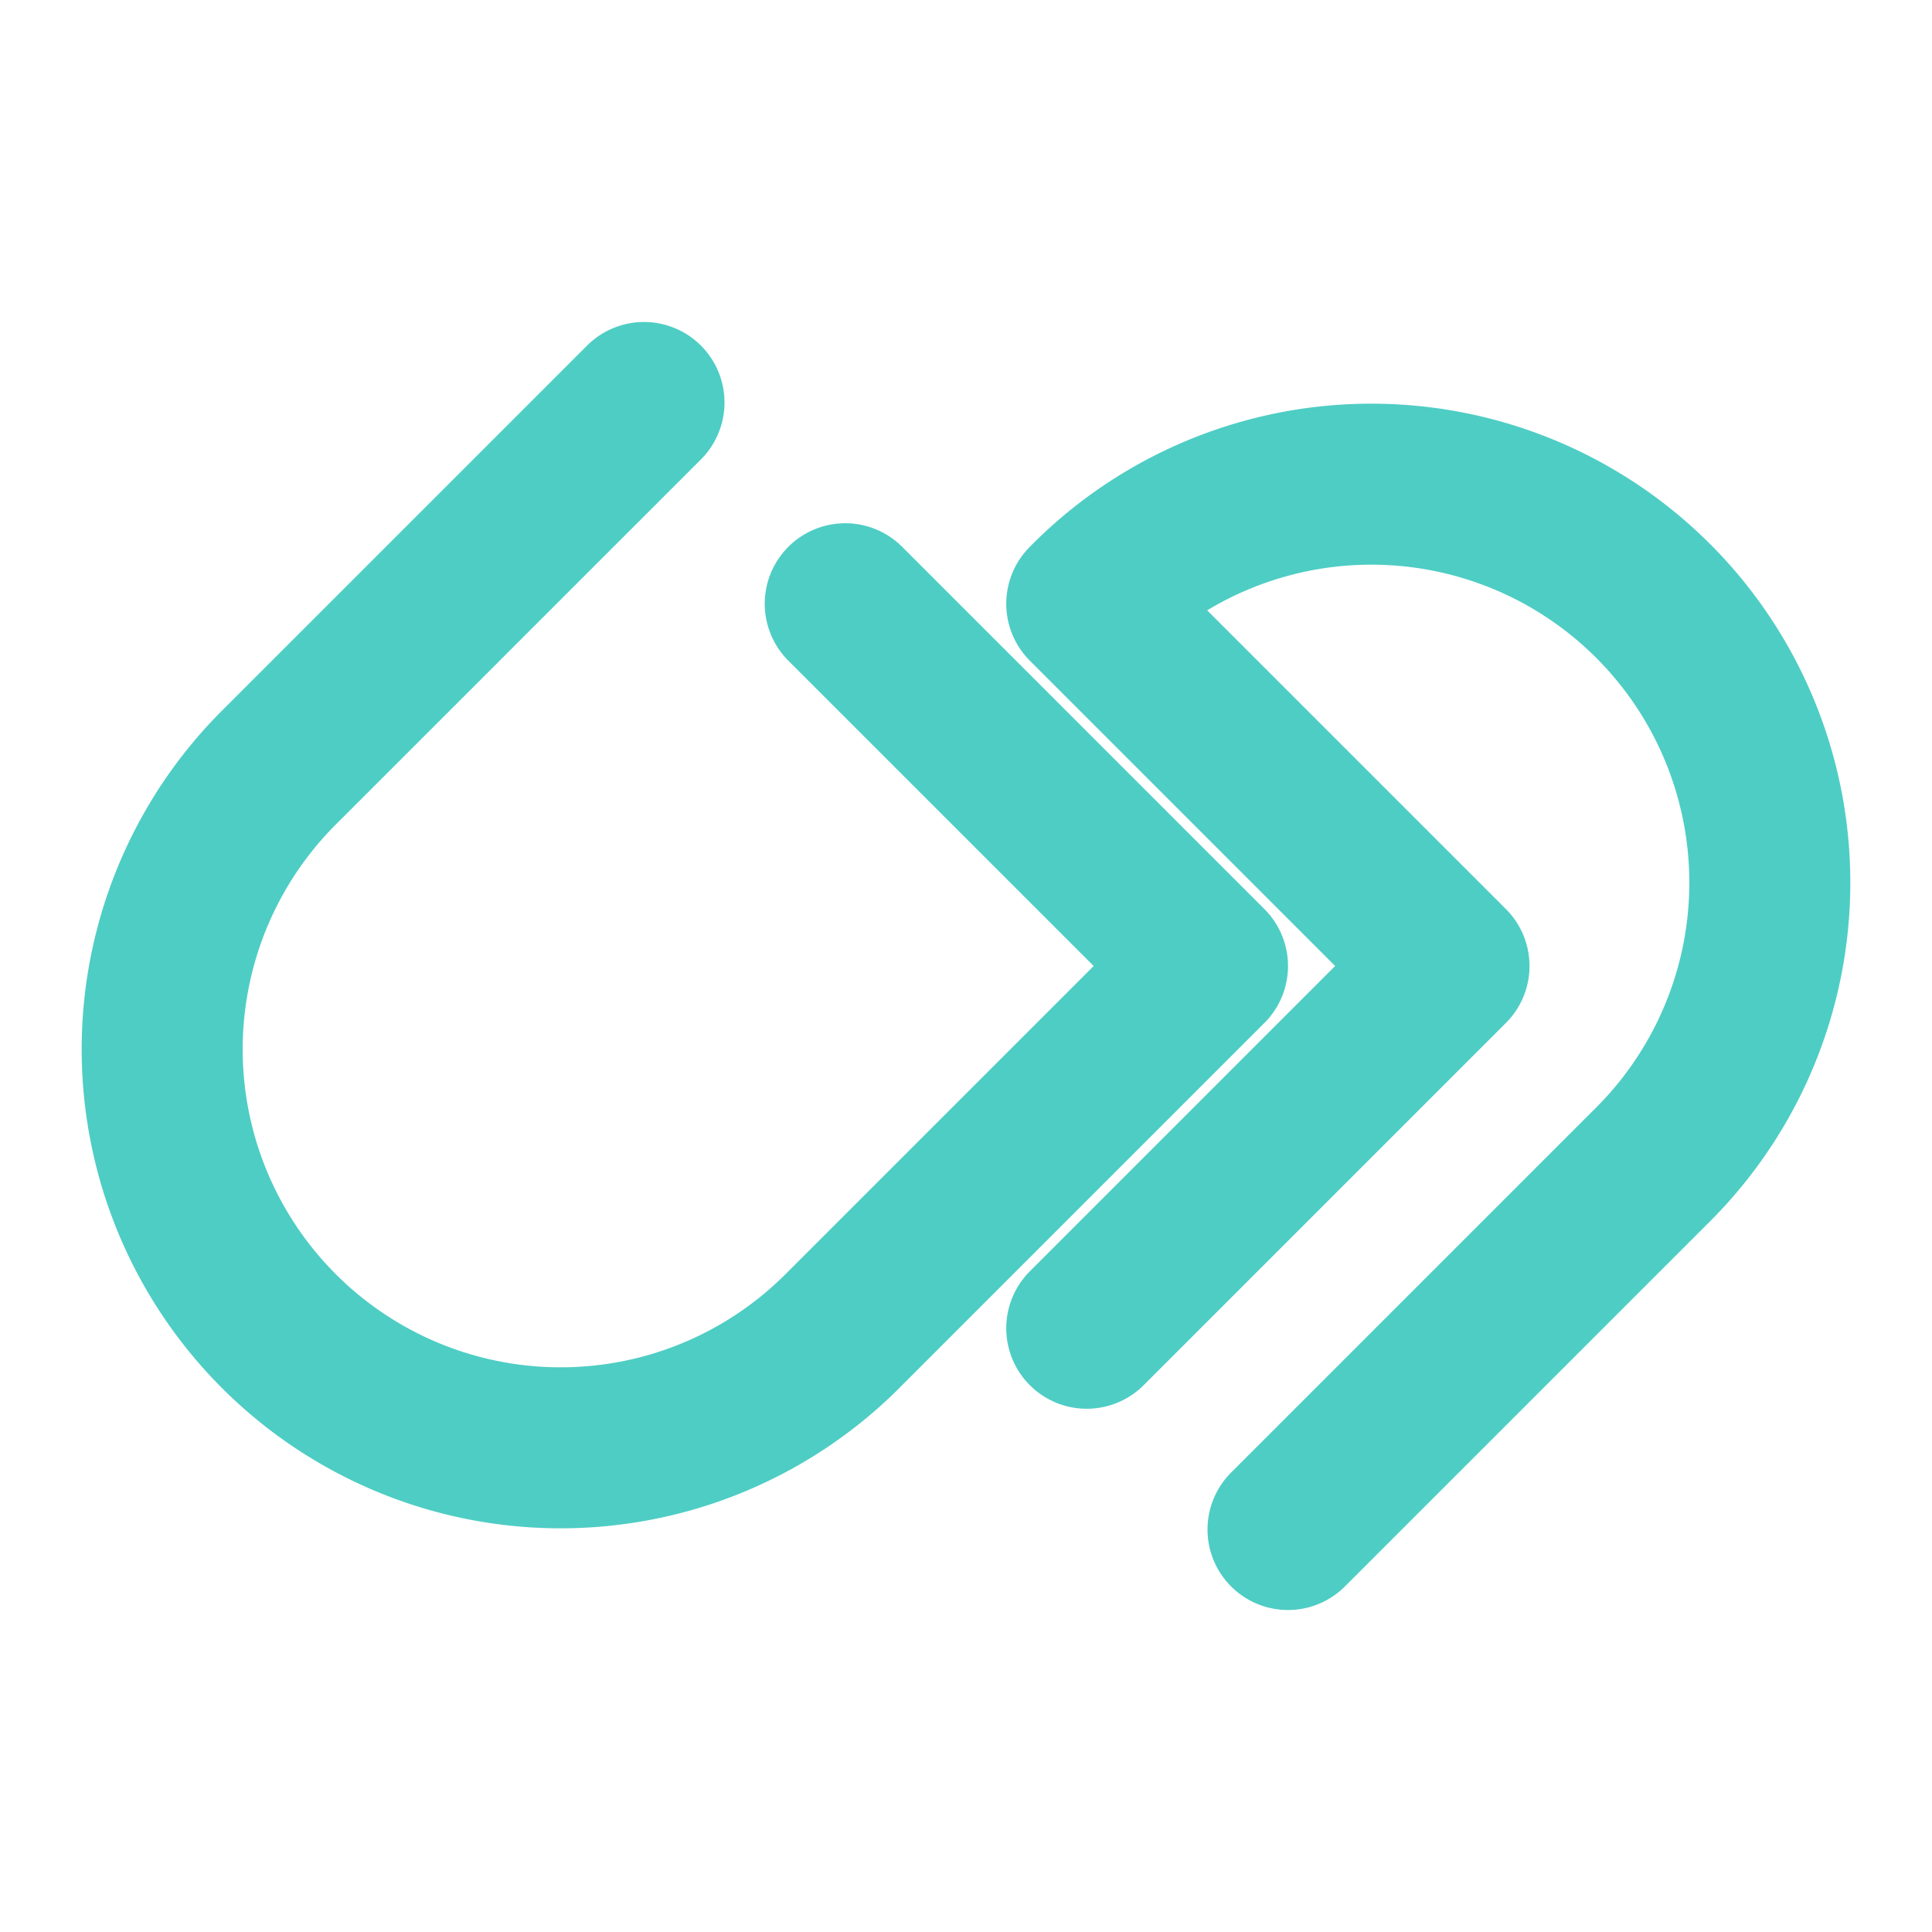 <svg xmlns="http://www.w3.org/2000/svg" viewBox="0 0 24 24" fill="none" stroke="#4ecdc4" stroke-width="2" stroke-linecap="round" stroke-linejoin="round">
  <path d="M10.5 7.5L15 12l-4.5 4.5a4.95 4.95 0 1 1-7-7l4.5-4.5"/>
  <path d="M13.5 16.5L18 12l-4.5-4.5a4.95 4.95 0 1 1 7 7l-4.5 4.5"/>
</svg> 